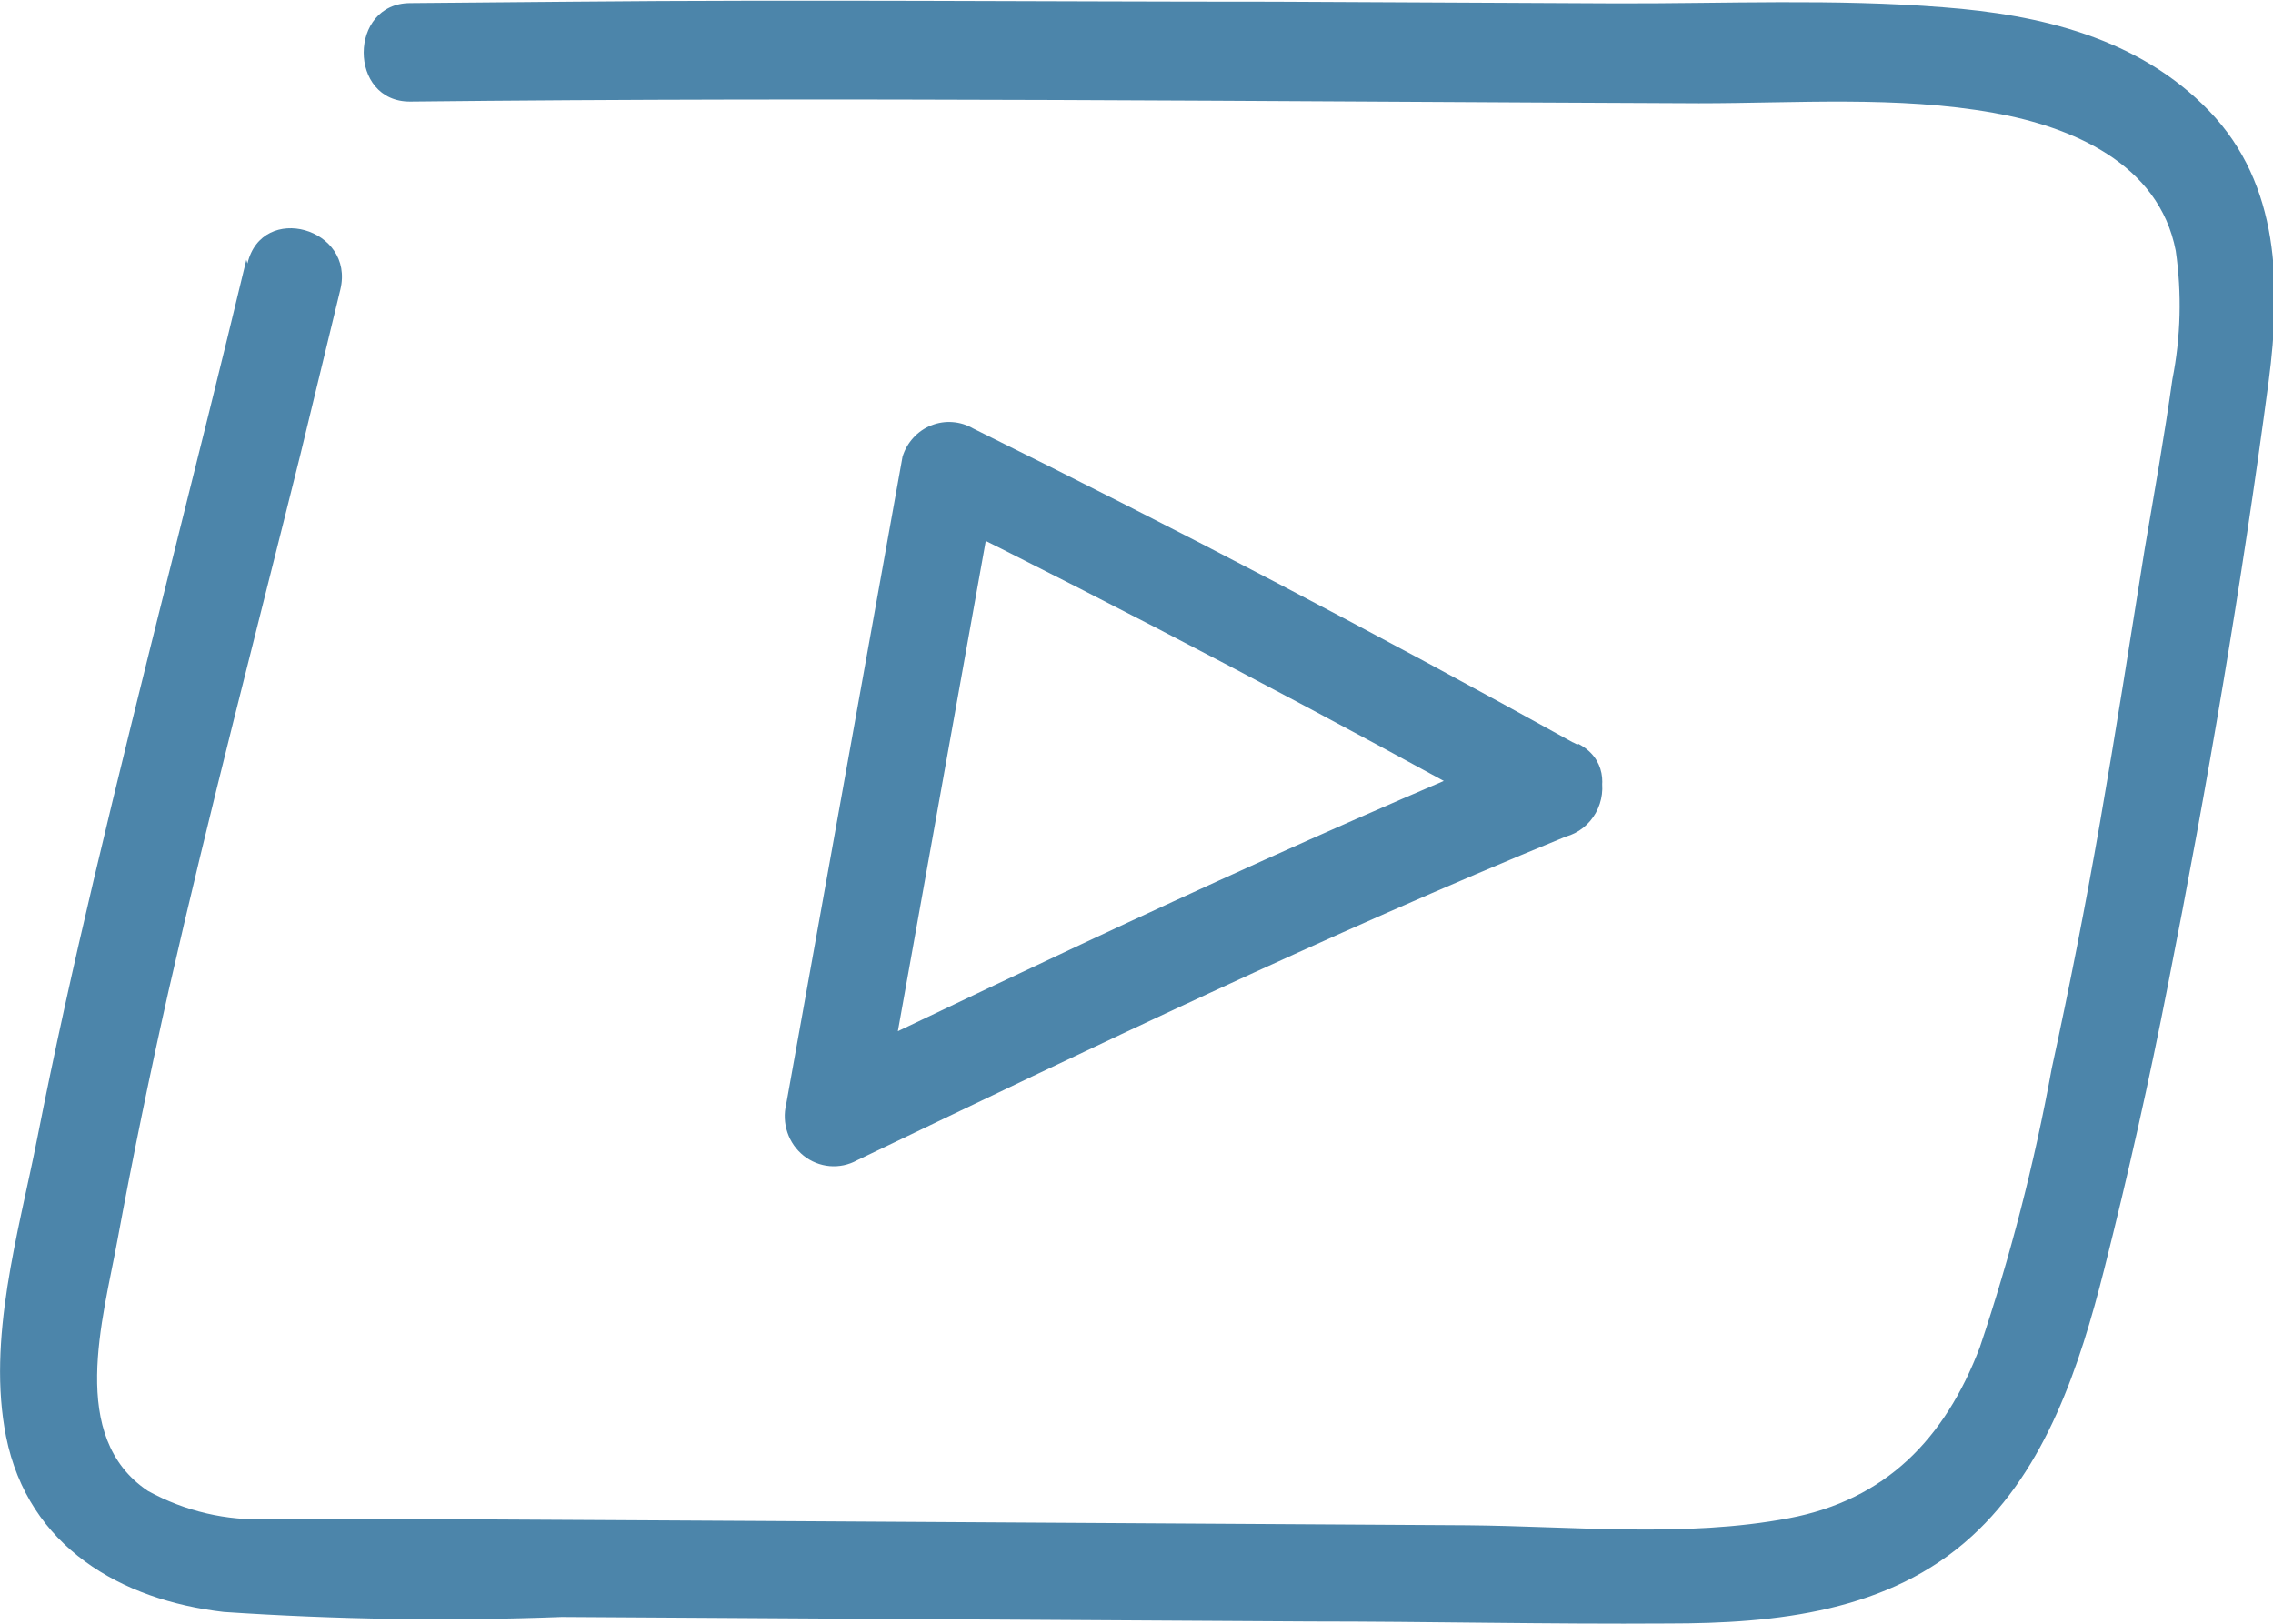 <svg width="42" height="30" viewBox="0 0 42 30" fill="none" xmlns="http://www.w3.org/2000/svg">
<g id="Frame" clip-path="url(#clip0_328_4239)">
<path id="Vector" d="M4.552 4.799C3.636 8.62 2.638 12.421 1.736 16.237C1.36 17.828 1.003 19.43 0.687 21.036C0.341 22.788 -0.244 24.749 0.112 26.542C0.524 28.586 2.241 29.563 4.135 29.782C6.213 29.922 8.297 29.953 10.378 29.875L24.213 29.958C26.413 29.958 28.613 30.01 30.833 29.995C32.814 29.995 34.907 29.782 36.434 28.383C37.809 27.13 38.43 25.232 38.879 23.459C39.327 21.686 39.714 19.96 40.06 18.192C40.788 14.511 41.425 10.773 41.919 7.05C42.153 5.272 42.127 3.411 40.824 2.054C39.52 0.697 37.687 0.27 35.91 0.135C33.909 -0.026 31.872 0.068 29.865 0.062L23.531 0.031C19.208 0.031 14.874 -0.01 10.561 0.031L7.582 0.057C6.436 0.057 6.431 1.887 7.582 1.877C15.521 1.789 23.459 1.877 31.393 1.908C33.191 1.908 35.065 1.768 36.837 2.085C38.273 2.34 39.892 3.016 40.203 4.633C40.317 5.422 40.296 6.226 40.141 7.009C39.994 8.049 39.81 9.088 39.632 10.128C39.362 11.818 39.097 13.513 38.802 15.203C38.537 16.721 38.24 18.234 37.911 19.742C37.592 21.49 37.148 23.212 36.582 24.894C35.935 26.589 34.84 27.712 33.053 28.05C31.133 28.414 29.051 28.196 27.111 28.18L14.268 28.102L7.888 28.066C6.915 28.066 5.937 28.066 4.965 28.066C4.189 28.102 3.418 27.922 2.734 27.546C1.248 26.553 1.904 24.369 2.169 22.919C2.454 21.376 2.77 19.837 3.116 18.302C3.87 14.99 4.731 11.698 5.545 8.423C5.797 7.383 6.044 6.359 6.289 5.35C6.564 4.211 4.843 3.728 4.573 4.867L4.552 4.799Z" fill="#4C85AA"/>
<path id="Vector_2" d="M29.147 13.762C25.471 11.724 21.75 9.776 17.985 7.918C17.868 7.85 17.738 7.809 17.604 7.799C17.469 7.788 17.334 7.809 17.209 7.859C17.083 7.908 16.97 7.986 16.878 8.087C16.786 8.187 16.717 8.307 16.677 8.438L14.528 20.397C14.485 20.571 14.493 20.754 14.55 20.923C14.607 21.093 14.712 21.242 14.85 21.352C14.989 21.462 15.156 21.529 15.331 21.544C15.506 21.559 15.682 21.522 15.836 21.437C20.17 19.357 24.493 17.277 28.933 15.457C29.168 15.392 29.367 15.234 29.487 15.018C29.607 14.803 29.639 14.548 29.575 14.308C29.511 14.076 29.359 13.879 29.153 13.76C28.947 13.641 28.703 13.61 28.475 13.674C23.892 15.561 19.426 17.693 14.955 19.835L16.264 20.875L18.408 8.917L17.099 9.437C20.864 11.305 24.586 13.26 28.266 15.302C29.285 15.858 30.171 14.262 29.163 13.742L29.147 13.762Z" fill="#4C85AA"/>
</g>
<defs>
<clipPath id="clip0_328_4239">
<rect width="42" height="30" fill="white"/>
</clipPath>
</defs>
</svg>
